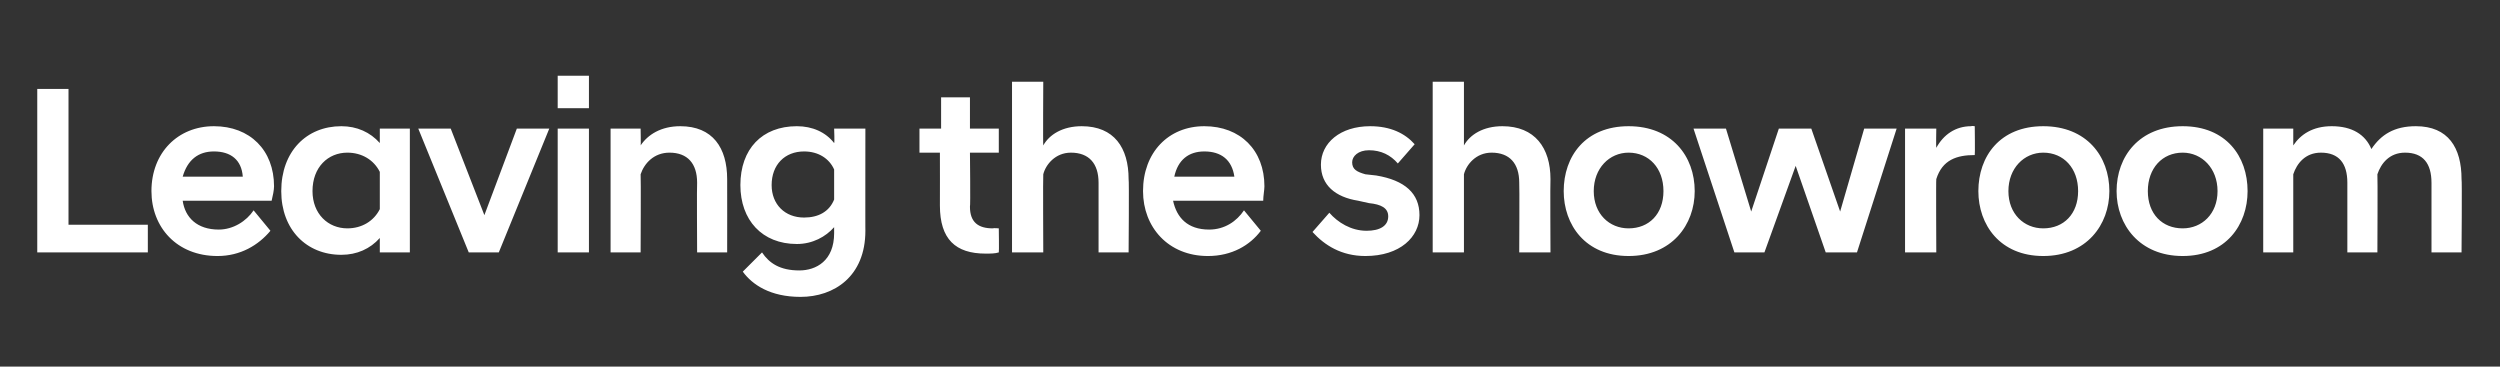 <?xml version="1.0" standalone="no"?><!DOCTYPE svg PUBLIC "-//W3C//DTD SVG 1.1//EN" "http://www.w3.org/Graphics/SVG/1.1/DTD/svg11.dtd"><svg xmlns="http://www.w3.org/2000/svg" version="1.1" width="208px" height="30.5px" viewBox="0 -5 208 30.5" style="top:-5px"><rect x="0" y="-5" width="208" height="30.5" fill="#333333" stroke="none"/><desc>스텝 01@피니쉬A</desc><defs/><g id="Polygon61706"><path d="m3.1 2.4h2.6v11.3h6.6v2.3H3.1V2.4zm9.5 8.5c0-3.2 2.2-5.4 5.2-5.4c3 0 5 2 5 5c0 .3-.1.8-.2 1.2h-7.4c.2 1.4 1.2 2.4 3 2.4c1.2 0 2.3-.7 2.9-1.6l1.4 1.7c-1 1.2-2.5 2.1-4.4 2.1c-3.4 0-5.5-2.4-5.5-5.4zm2.6-1.2h5c-.1-1.4-1-2.1-2.4-2.1c-1.3 0-2.2.7-2.6 2.1zm16.4 5.1c-.8.9-1.9 1.4-3.2 1.4c-2.9 0-5-2.1-5-5.3c0-3.3 2.1-5.4 5-5.4c1.3 0 2.4.5 3.2 1.4V5.7h2.5V16h-2.5v-1.2zm0-2.4V9.3c-.5-1-1.5-1.6-2.7-1.6c-1.6 0-2.9 1.2-2.9 3.2c0 1.9 1.3 3.1 2.9 3.1c1.2 0 2.2-.6 2.7-1.6zm3.2-6.7h2.7l2.8 7.2L43 5.7h2.7L41.5 16H39L34.8 5.7zm11.6 0h2.6V16h-2.6V5.7zm0-4.4h2.6v2.7h-2.6V1.3zm4.4 4.4h2.5s.03 1.44 0 1.4c.6-.9 1.7-1.6 3.3-1.6c2.7 0 3.9 1.8 3.9 4.4c.01.04 0 6.1 0 6.1H58s-.03-5.78 0-5.8c0-1.6-.8-2.5-2.3-2.5c-1.3 0-2.1.9-2.4 1.8c.03.02 0 6.5 0 6.5h-2.5V5.7zm10.8 4.7c0-3 1.8-4.9 4.7-4.9c1.3 0 2.4.5 3.1 1.4c.05 0 0-1.2 0-1.2h2.6s-.01 8.54 0 8.5c0 3.8-2.6 5.5-5.4 5.5c-2.5 0-4-1-4.8-2.1l1.6-1.6c.6.9 1.5 1.5 3.1 1.5c1.4 0 2.9-.8 2.9-3.1v-.5c-.7.8-1.8 1.4-3.1 1.4c-2.9 0-4.7-2-4.7-4.9zm7.8 1.2V9.1c-.4-.9-1.3-1.5-2.5-1.5c-1.6 0-2.7 1.1-2.7 2.8c0 1.6 1.1 2.7 2.7 2.7c1.2 0 2.1-.5 2.5-1.5zm8.8.5c.01-.04 0-4.4 0-4.4h-1.7v-2h1.8V3.1h2.4v2.6h2.4v2h-2.4s.05 4.48 0 4.5c0 1.3.7 1.8 1.9 1.8c.05-.04.5 0 .5 0c0 0 .03 2 0 2c-.3.1-.7.1-1.1.1c-2.5 0-3.8-1.2-3.8-4zm6-10.3h2.6s-.03 5.34 0 5.3c.5-.9 1.6-1.6 3.2-1.6c2.7 0 3.9 1.8 3.9 4.4c.05.04 0 6.1 0 6.1h-2.5v-5.8c0-1.6-.8-2.5-2.3-2.5c-1.3 0-2.1 1-2.3 1.8c-.03.02 0 6.5 0 6.5h-2.6V1.8zm10.9 9.1c0-3.2 2.1-5.4 5.1-5.4c3 0 5 2 5 5c0 .3-.1.8-.1 1.2h-7.5c.3 1.4 1.2 2.4 3 2.4c1.3 0 2.3-.7 2.9-1.6l1.4 1.7c-.9 1.2-2.4 2.1-4.4 2.1c-3.3 0-5.4-2.4-5.4-5.4zm2.6-1.2h5c-.2-1.4-1.1-2.1-2.5-2.1c-1.3 0-2.2.7-2.5 2.1zm11.5 4.6l1.4-1.6c.7.8 1.8 1.5 3.1 1.5c1.1 0 1.8-.4 1.8-1.2c0-.7-.6-1-1.6-1.1l-.9-.2c-1.9-.3-3.1-1.3-3.1-3c0-1.8 1.6-3.2 4.1-3.2c1.7 0 2.9.6 3.7 1.5l-1.4 1.6c-.6-.7-1.4-1.1-2.4-1.1c-.9 0-1.4.5-1.4 1c0 .6.4.8 1.1 1l.9.1c2.4.4 3.6 1.5 3.6 3.3c0 1.8-1.6 3.4-4.5 3.4c-2 0-3.4-.9-4.4-2zm10-12.5h2.6v5.3c.5-.9 1.6-1.6 3.2-1.6c2.7 0 4 1.8 4 4.4c-.03.04 0 6.1 0 6.1h-2.6s.03-5.78 0-5.8c0-1.6-.8-2.5-2.3-2.5c-1.3 0-2.1 1-2.3 1.8v6.5h-2.6V1.8zm10.9 9.1c0-2.9 1.8-5.4 5.4-5.4c3.6 0 5.5 2.5 5.5 5.4c0 2.8-1.9 5.4-5.5 5.4c-3.6 0-5.4-2.6-5.4-5.4zm2.5 0c0 1.9 1.3 3.1 2.9 3.1c1.7 0 2.9-1.2 2.9-3.1c0-1.9-1.2-3.2-2.9-3.2c-1.6 0-2.9 1.3-2.9 3.2zm8.3-5.2h2.7l2.1 6.9l2.3-6.9h2.7l2.4 6.9l2-6.9h2.7L154.5 16h-2.6l-2.5-7.2l-2.6 7.2h-2.5l-3.4-10.3zm17.6 0h2.6s-.03 1.6 0 1.6c.6-1.1 1.6-1.8 2.9-1.8c.03-.04.3 0 .3 0c0 0 .03 2.38 0 2.4c-1.5 0-2.7.4-3.2 2c-.03-.02 0 6.1 0 6.1h-2.6V5.7zm6.1 5.2c0-2.9 1.8-5.4 5.4-5.4c3.6 0 5.5 2.5 5.5 5.4c0 2.8-1.9 5.4-5.5 5.4c-3.6 0-5.4-2.6-5.4-5.4zm2.5 0c0 1.9 1.3 3.1 2.9 3.1c1.7 0 2.9-1.2 2.9-3.1c0-1.9-1.2-3.2-2.9-3.2c-1.6 0-2.9 1.3-2.9 3.2zm9 0c0-2.9 1.9-5.4 5.5-5.4c3.6 0 5.4 2.5 5.4 5.4c0 2.8-1.8 5.4-5.4 5.4c-3.6 0-5.5-2.6-5.5-5.4zm2.6 0c0 1.9 1.2 3.1 2.9 3.1c1.6 0 2.9-1.2 2.9-3.1c0-1.9-1.3-3.2-2.9-3.2c-1.7 0-2.9 1.3-2.9 3.2zm23.6-.7c0-1.6-.7-2.5-2.2-2.5c-1.3 0-2 .9-2.3 1.8c.03.02 0 6.5 0 6.5h-2.5v-5.8c0-1.6-.7-2.5-2.2-2.5c-1.3 0-2 .9-2.3 1.8v6.5h-2.5V5.7h2.5v1.4c.6-.9 1.6-1.6 3.2-1.6c1.7 0 2.8.7 3.3 1.9c.8-1.2 1.9-1.9 3.7-1.9c2.7 0 3.8 1.8 3.8 4.4c.05.04 0 6.1 0 6.1h-2.5v-5.8z" stroke="none" fill="#fff"/></g></svg>